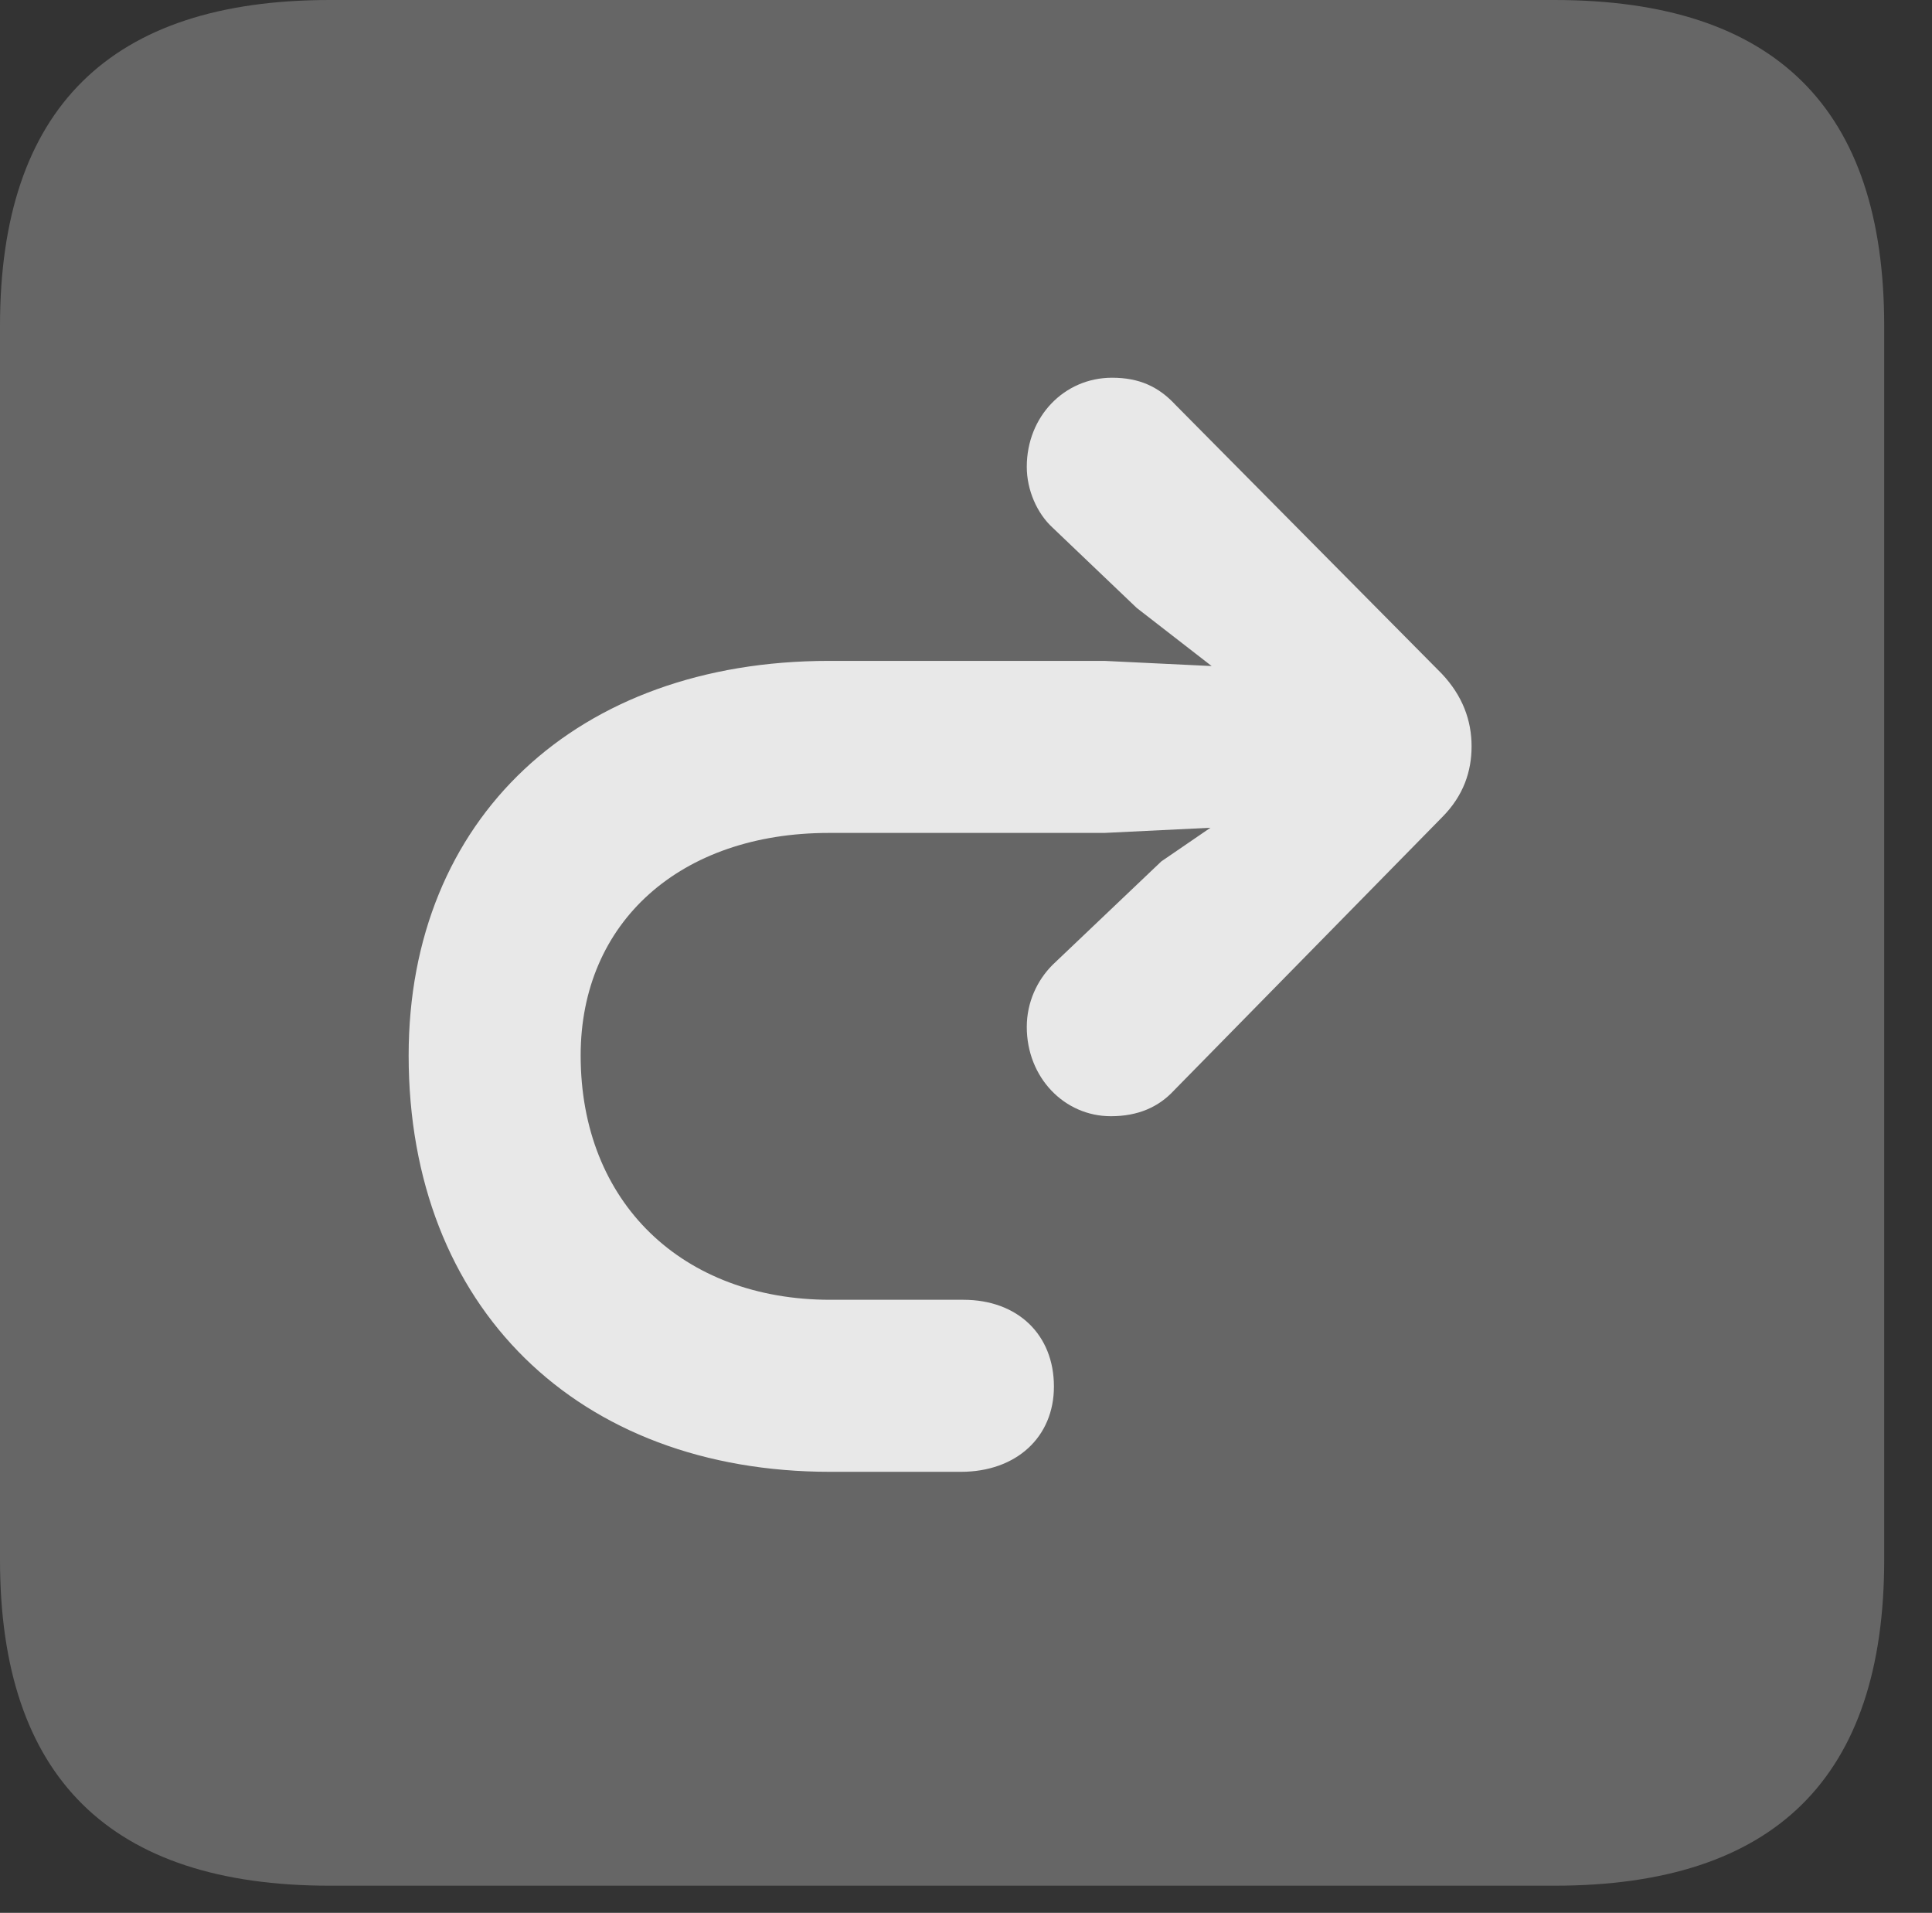 <?xml version="1.0" encoding="UTF-8"?>
<!--Generator: Apple Native CoreSVG 232.5-->
<!DOCTYPE svg
PUBLIC "-//W3C//DTD SVG 1.1//EN"
       "http://www.w3.org/Graphics/SVG/1.1/DTD/svg11.dtd">
<svg version="1.1" xmlns="http://www.w3.org/2000/svg" xmlns:xlink="http://www.w3.org/1999/xlink" width="14.59" height="14.443">
 <rect width="100%" height="100%" fill="#333333" stroke="none"/>
 <g>
  <rect height="14.443" opacity="0" width="14.59" x="0" y="0"/>
  <path d="M2.49 14.238L11.738 14.238C13.408 14.238 14.229 13.418 14.229 11.777L14.229 2.461C14.229 0.82 13.408 0 11.738 0L2.49 0C0.83 0 0 0.82 0 2.461L0 11.777C0 13.418 0.83 14.238 2.49 14.238Z" fill="#ffffff" fill-opacity="0.25"/>
  <path d="M3.086 7.969C3.086 6.182 4.355 4.99 6.26 4.99L8.34 4.99L9.15 5.029L8.584 4.59L7.949 3.984C7.832 3.877 7.754 3.701 7.754 3.525C7.754 3.145 8.037 2.852 8.398 2.852C8.604 2.852 8.75 2.92 8.877 3.057L10.889 5.088C11.045 5.254 11.113 5.439 11.113 5.635C11.113 5.82 11.055 6.006 10.889 6.172L8.867 8.232C8.75 8.359 8.594 8.428 8.389 8.428C8.037 8.428 7.754 8.135 7.754 7.754C7.754 7.568 7.832 7.402 7.949 7.285L8.77 6.504L9.141 6.25L8.34 6.289L6.26 6.289C5.137 6.289 4.385 6.963 4.385 7.969C4.385 9.082 5.156 9.814 6.27 9.814L7.275 9.814C7.686 9.814 7.959 10.078 7.959 10.469C7.959 10.85 7.676 11.113 7.256 11.113L6.27 11.113C4.365 11.113 3.086 9.873 3.086 7.969Z" fill="#ffffff" fill-opacity="0.85"/>
 </g>
</svg>
